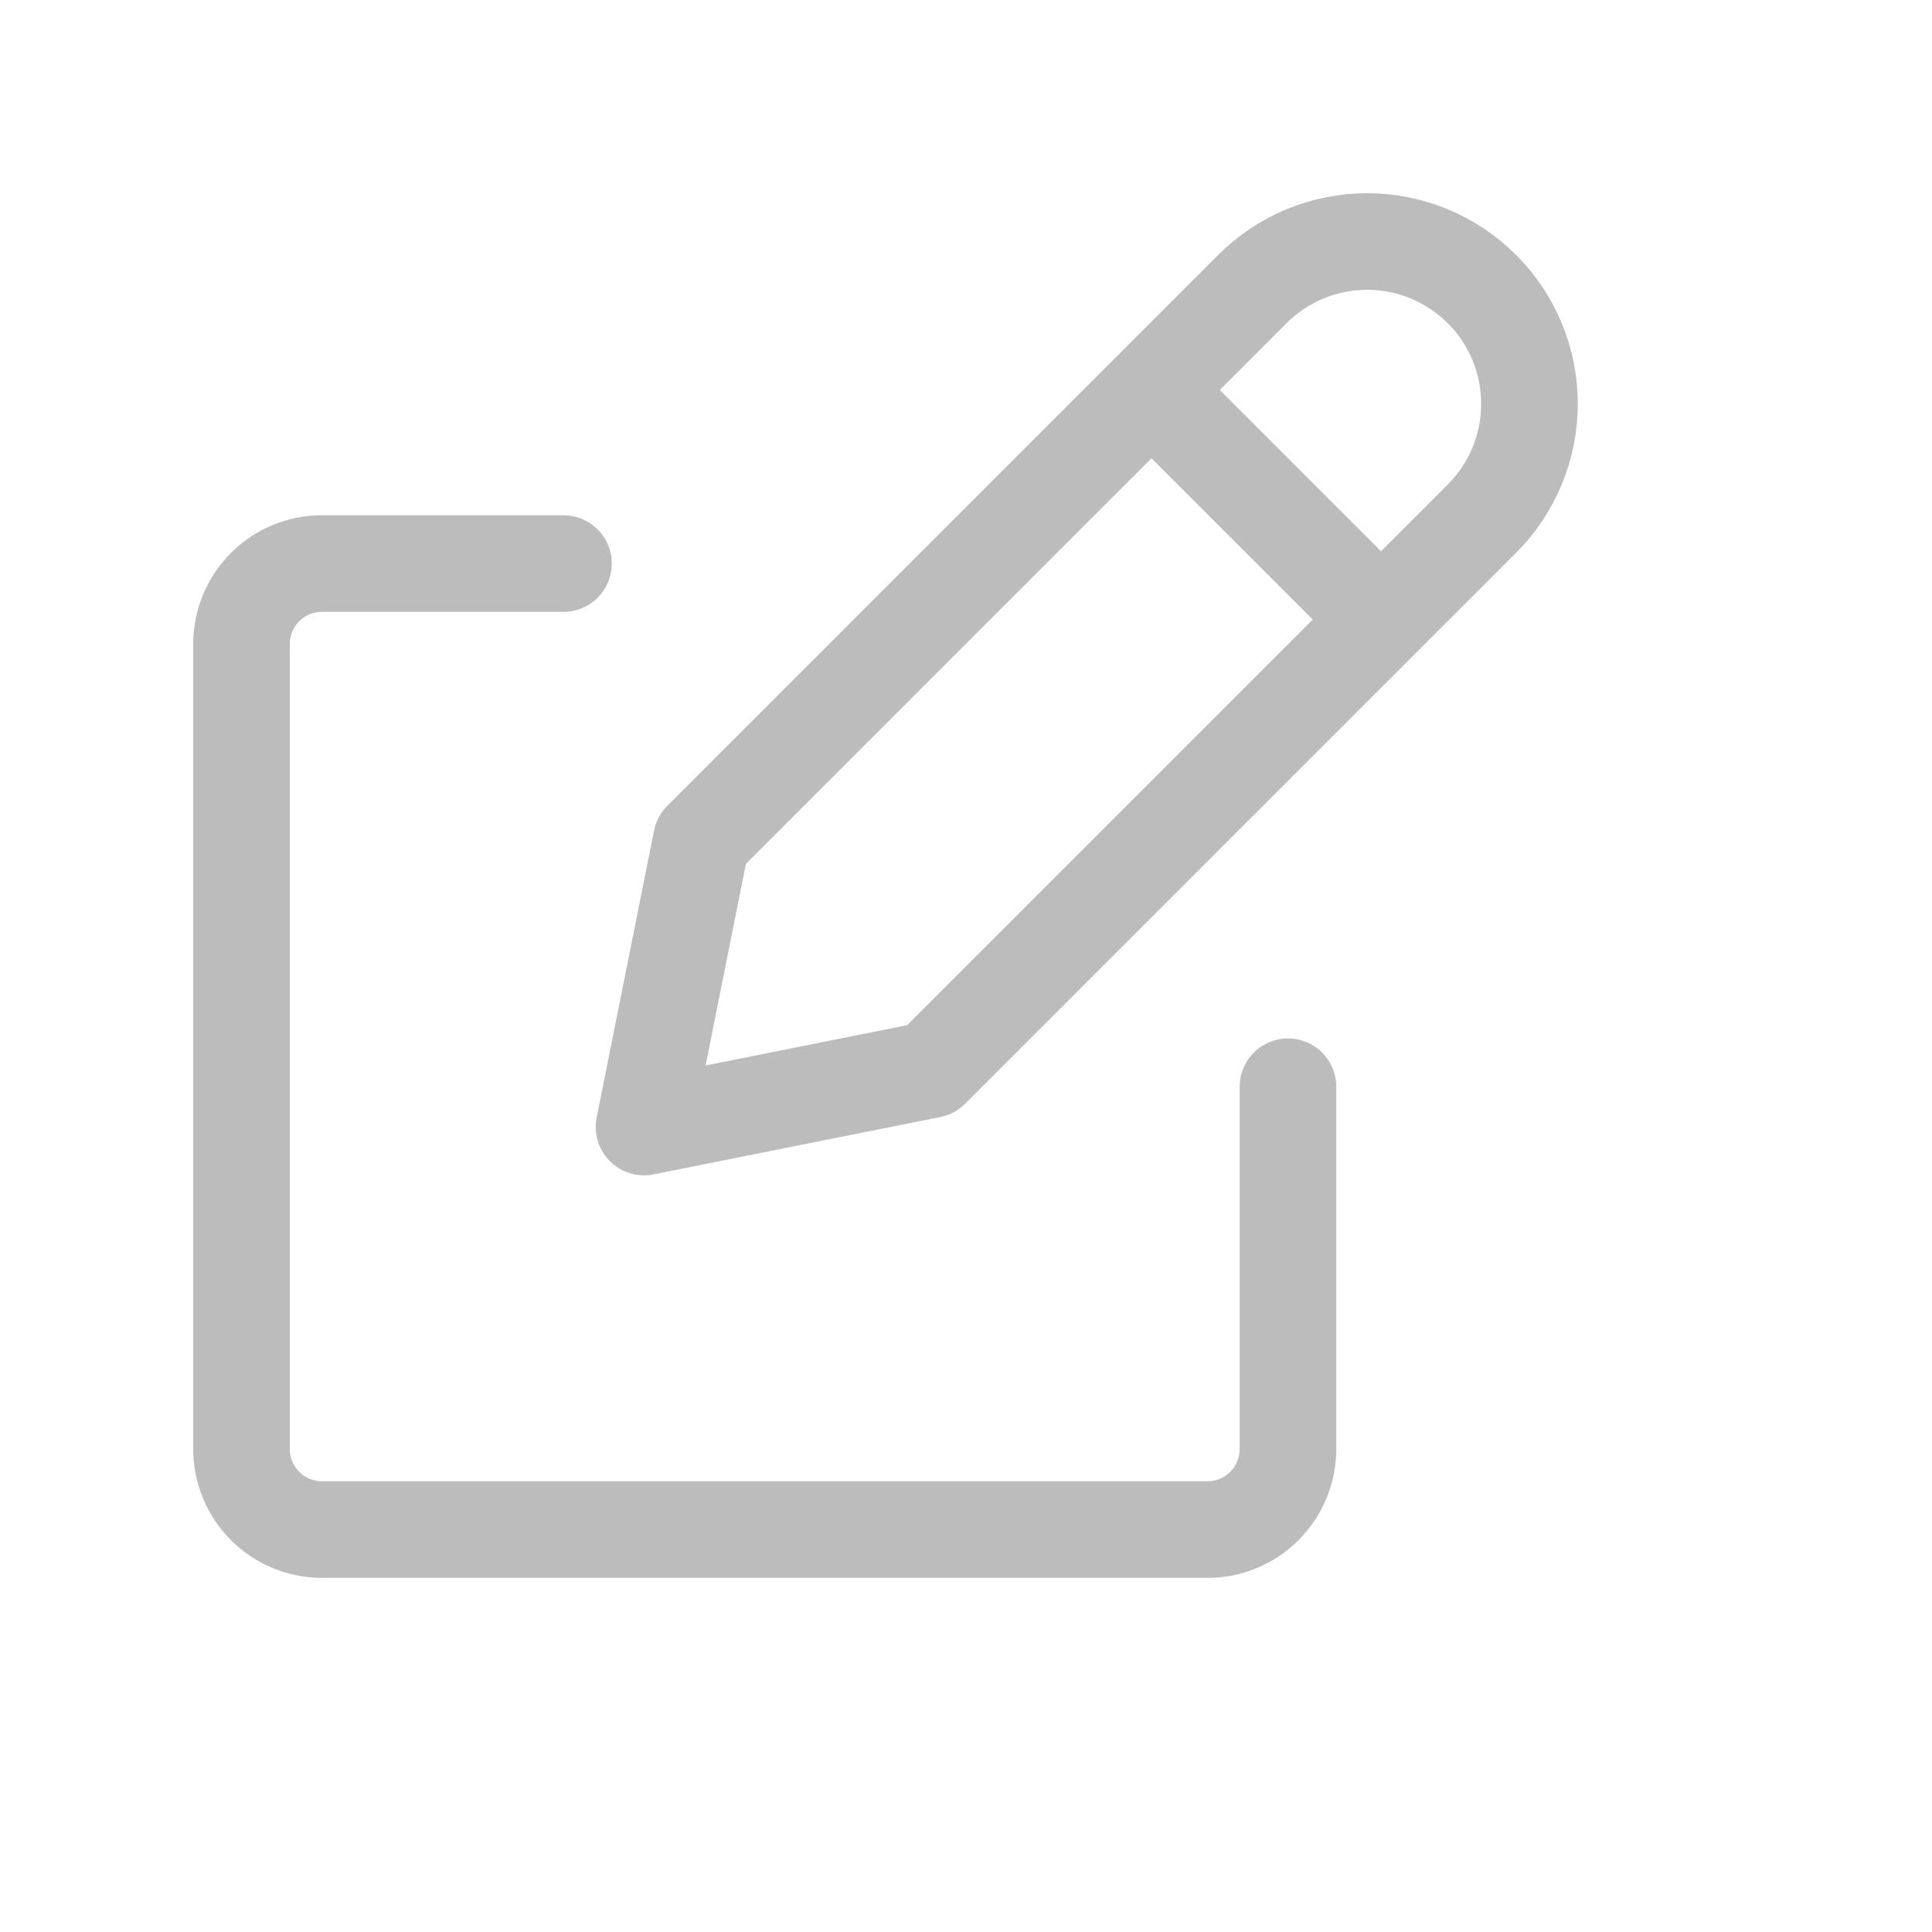 <svg width="20" height="20" viewBox="0 0 20 20" fill="none" xmlns="http://www.w3.org/2000/svg">
<path d="M11.92 4.037L14.297 6.414M5.833 5.834H3.333C3.112 5.834 2.9 5.921 2.744 6.078C2.588 6.234 2.5 6.446 2.5 6.667V15C2.5 15.221 2.588 15.433 2.744 15.59C2.9 15.746 3.112 15.834 3.333 15.834H12.5C12.721 15.834 12.933 15.746 13.089 15.59C13.245 15.433 13.333 15.221 13.333 15V11.25M15.341 2.992C15.497 3.148 15.621 3.333 15.705 3.537C15.79 3.741 15.833 3.96 15.833 4.181C15.833 4.402 15.79 4.62 15.705 4.824C15.621 5.028 15.497 5.213 15.341 5.369L9.637 11.073L6.667 11.667L7.261 8.696L12.964 2.993C13.12 2.837 13.305 2.713 13.509 2.628C13.713 2.544 13.932 2.5 14.152 2.5C14.373 2.5 14.592 2.544 14.796 2.628C15 2.713 15.185 2.837 15.341 2.993V2.992Z" stroke="#BCBCBC" stroke-linecap="round" stroke-linejoin="round"/>
</svg>
